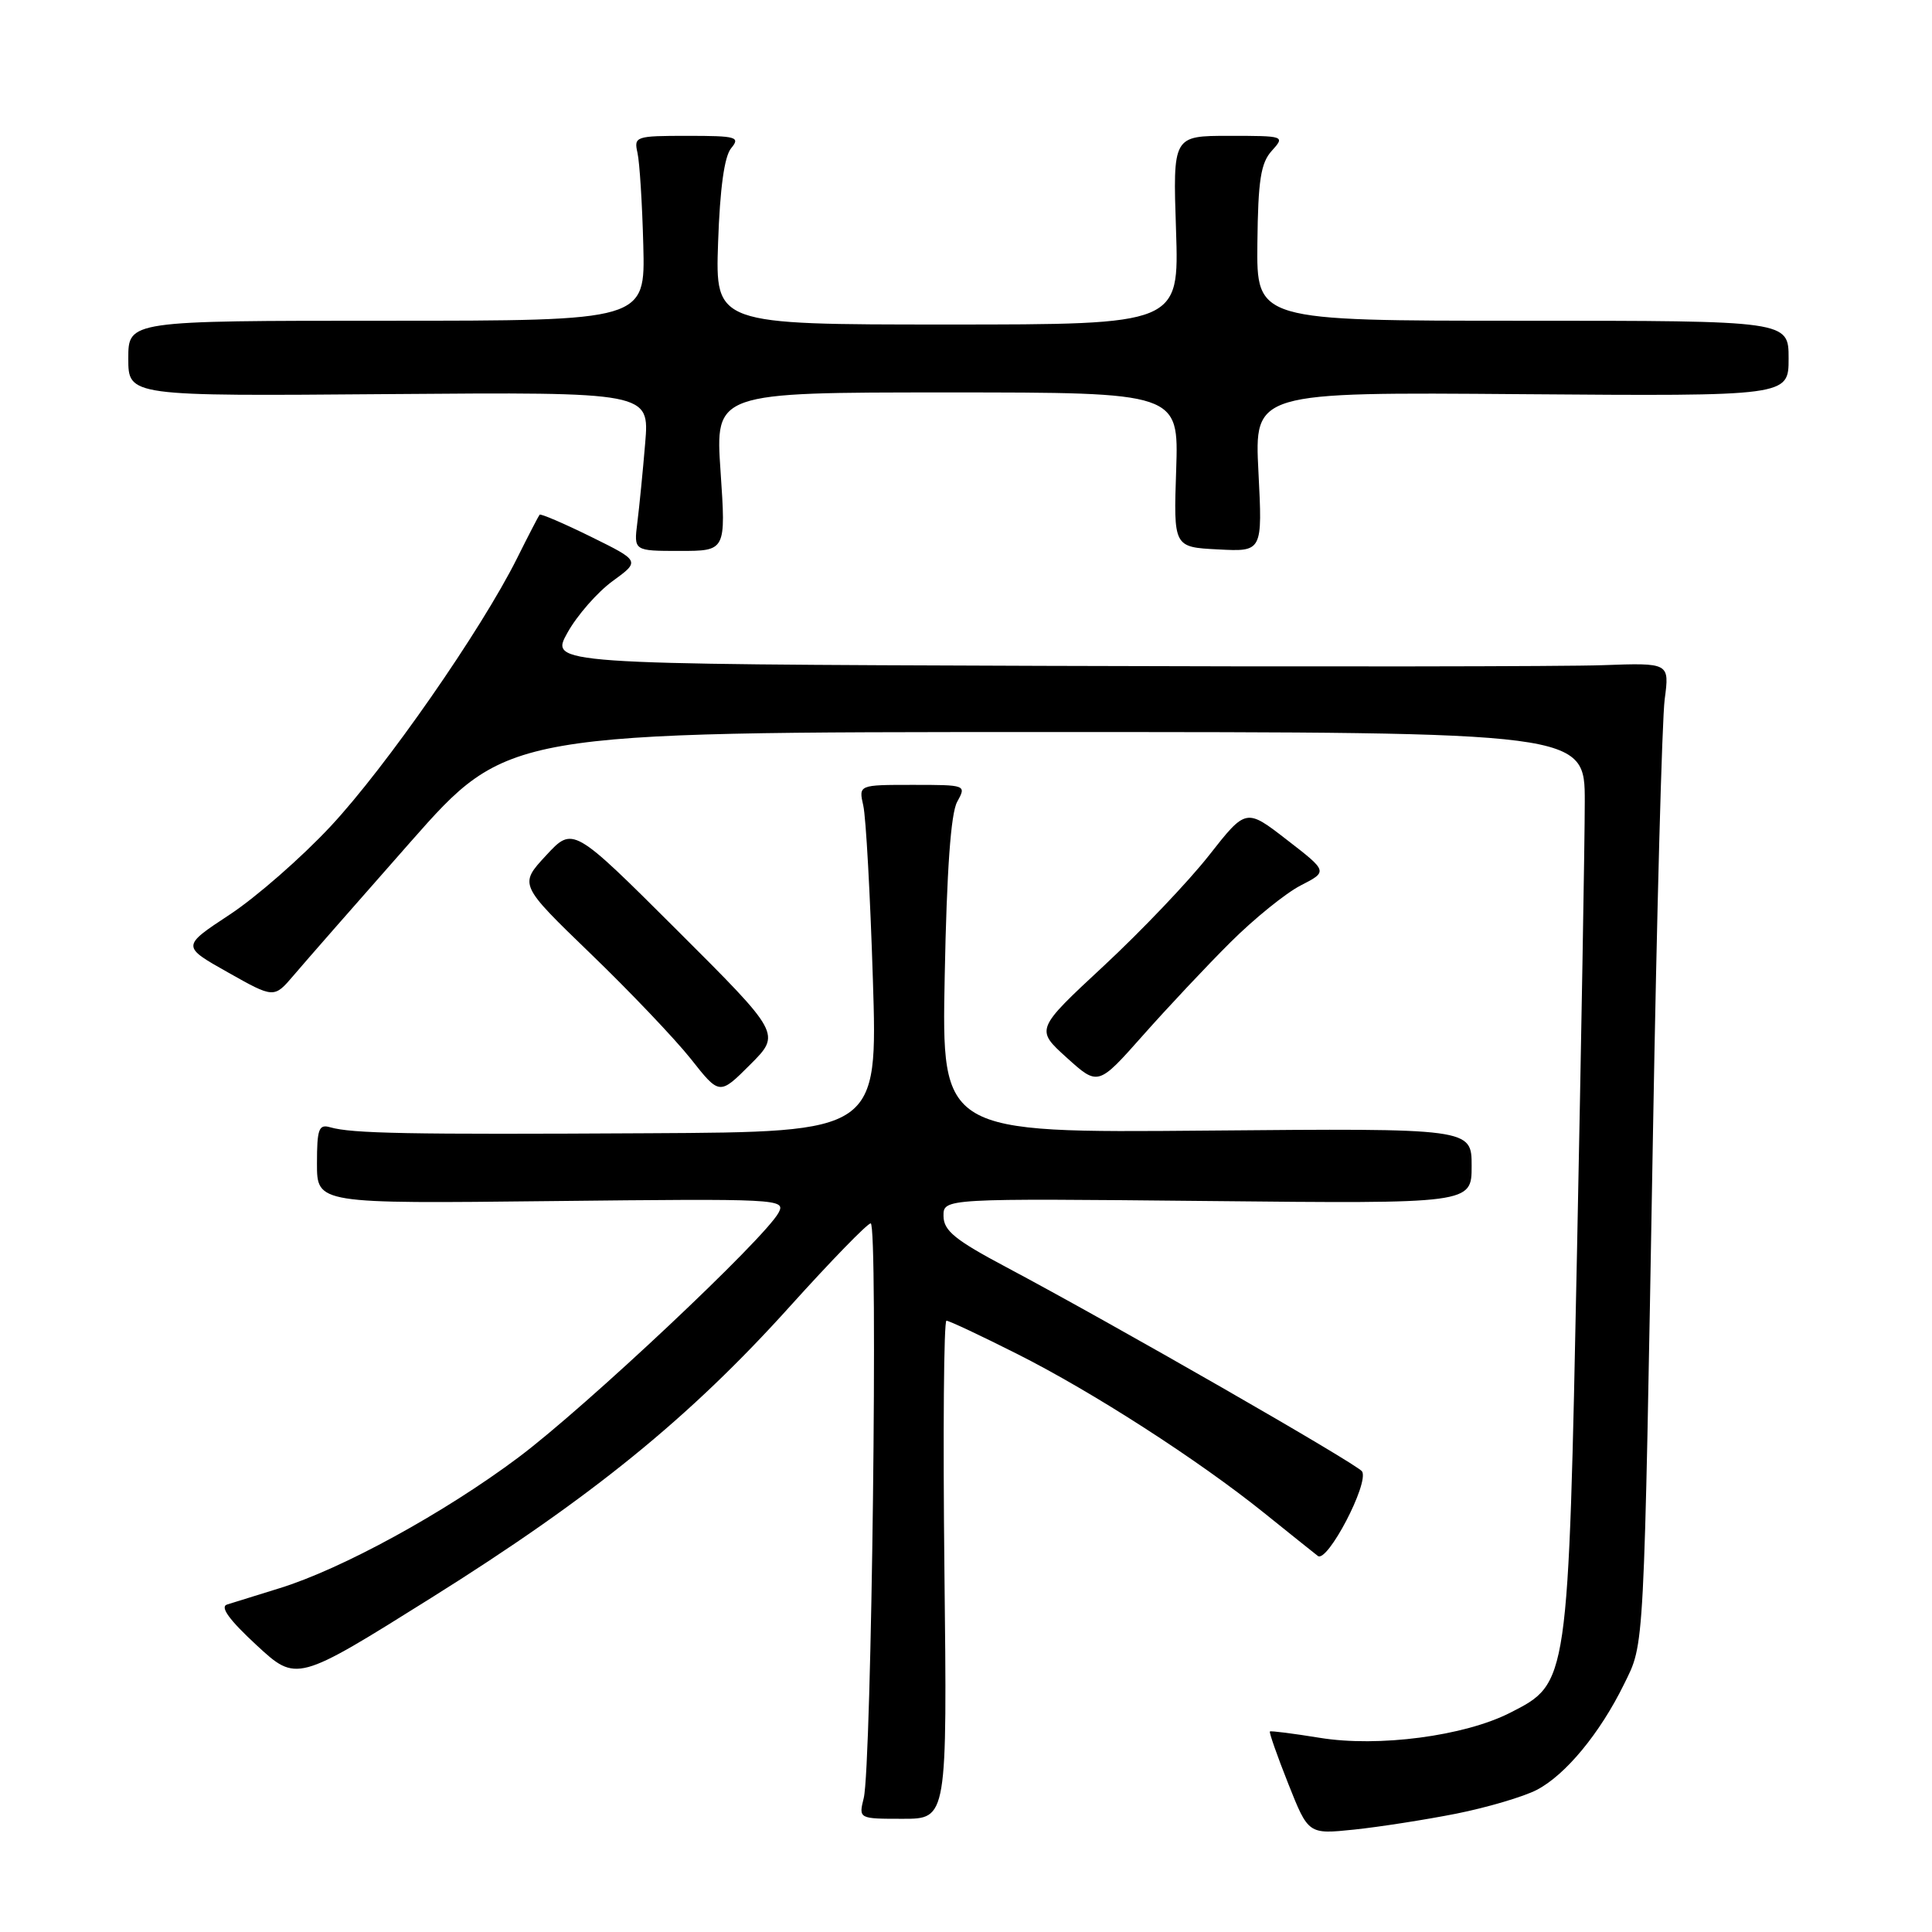 <?xml version="1.0" encoding="UTF-8" standalone="no"?>
<!DOCTYPE svg PUBLIC "-//W3C//DTD SVG 1.1//EN" "http://www.w3.org/Graphics/SVG/1.1/DTD/svg11.dtd" >
<svg xmlns="http://www.w3.org/2000/svg" xmlns:xlink="http://www.w3.org/1999/xlink" version="1.1" viewBox="0 0 256 256">
 <g >
 <path fill="currentColor"
d=" M 192.96 240.32 C 197.06 239.50 201.87 238.08 203.63 237.17 C 207.44 235.19 212.00 229.67 215.18 223.19 C 217.93 217.59 217.80 219.93 219.03 150.00 C 219.53 121.12 220.23 95.32 220.58 92.66 C 221.22 87.82 221.22 87.82 212.36 88.14 C 207.49 88.32 174.11 88.36 138.19 88.23 C 72.87 88.00 72.87 88.00 75.19 83.84 C 76.46 81.55 79.15 78.48 81.16 77.01 C 84.83 74.34 84.83 74.34 78.30 71.12 C 74.70 69.35 71.65 68.04 71.50 68.20 C 71.36 68.37 70.01 70.97 68.50 74.00 C 63.76 83.49 51.13 101.65 43.81 109.49 C 39.95 113.63 33.92 118.90 30.42 121.20 C 24.06 125.39 24.06 125.39 30.19 128.84 C 36.31 132.29 36.31 132.29 38.91 129.24 C 40.33 127.56 47.29 119.62 54.37 111.59 C 67.24 97.00 67.24 97.00 138.62 97.00 C 210.00 97.00 210.00 97.00 209.99 106.25 C 209.99 111.34 209.52 138.19 208.96 165.93 C 207.80 223.34 207.84 223.00 200.10 226.95 C 194.04 230.04 182.64 231.54 174.88 230.27 C 171.37 229.70 168.39 229.32 168.27 229.43 C 168.14 229.54 169.23 232.65 170.70 236.35 C 173.36 243.06 173.36 243.06 179.43 242.43 C 182.77 242.08 188.86 241.13 192.96 240.32 Z  M 125.14 208.00 C 124.94 189.85 125.06 175.00 125.41 175.00 C 125.76 175.00 129.97 176.98 134.77 179.40 C 144.77 184.43 158.76 193.44 167.50 200.47 C 170.80 203.13 174.01 205.69 174.62 206.17 C 175.88 207.14 181.44 196.52 180.48 194.97 C 179.90 194.03 147.41 175.38 133.27 167.87 C 126.55 164.30 125.04 163.07 125.02 161.14 C 125.00 158.79 125.00 158.79 160.00 159.14 C 195.00 159.50 195.00 159.50 195.00 154.50 C 195.00 149.50 195.00 149.50 159.89 149.81 C 124.77 150.12 124.77 150.12 125.18 129.31 C 125.45 115.30 125.99 107.76 126.83 106.25 C 128.06 104.01 128.04 104.00 120.92 104.00 C 113.77 104.00 113.77 104.00 114.39 106.75 C 114.74 108.26 115.31 118.61 115.66 129.75 C 116.30 150.00 116.30 150.00 85.90 150.16 C 54.04 150.34 46.64 150.20 43.75 149.37 C 42.24 148.93 42.00 149.59 42.00 154.18 C 42.00 159.50 42.00 159.50 73.09 159.15 C 103.22 158.82 104.14 158.86 103.17 160.68 C 101.33 164.12 77.61 186.44 68.70 193.11 C 58.86 200.48 45.29 207.91 37.00 210.46 C 33.98 211.39 30.86 212.36 30.08 212.61 C 29.12 212.92 30.39 214.66 33.98 217.98 C 39.30 222.90 39.30 222.90 57.18 211.70 C 78.42 198.39 91.38 187.86 104.69 173.08 C 110.09 167.09 114.89 162.15 115.37 162.10 C 116.37 161.99 115.49 234.02 114.45 238.25 C 113.77 241.00 113.77 241.00 119.64 241.00 C 125.51 241.00 125.51 241.00 125.14 208.00 Z  M 89.70 123.24 C 75.92 109.50 75.92 109.50 72.35 113.36 C 68.78 117.21 68.78 117.21 78.25 126.36 C 83.47 131.39 89.44 137.67 91.54 140.31 C 95.34 145.13 95.34 145.13 99.41 141.06 C 103.48 136.99 103.48 136.99 89.70 123.24 Z  M 163.06 124.84 C 166.18 121.73 170.36 118.35 172.34 117.33 C 175.95 115.48 175.95 115.48 170.53 111.29 C 165.11 107.09 165.11 107.09 160.20 113.34 C 157.51 116.77 151.23 123.36 146.25 127.99 C 137.20 136.40 137.20 136.40 141.35 140.15 C 145.50 143.90 145.50 143.90 151.44 137.20 C 154.71 133.51 159.93 127.95 163.06 124.84 Z  M 95.48 62.50 C 94.76 52.00 94.76 52.00 125.48 52.00 C 156.19 52.00 156.19 52.00 155.85 62.25 C 155.50 72.50 155.50 72.50 161.40 72.80 C 167.29 73.11 167.29 73.11 166.75 62.53 C 166.21 51.95 166.21 51.95 201.61 52.23 C 237.00 52.50 237.00 52.50 237.00 47.50 C 237.00 42.50 237.00 42.50 201.75 42.50 C 166.50 42.50 166.50 42.50 166.61 32.23 C 166.70 23.87 167.06 21.59 168.52 19.98 C 170.29 18.02 170.22 18.00 162.86 18.00 C 155.41 18.00 155.41 18.00 155.83 30.50 C 156.24 43.00 156.24 43.00 125.51 43.00 C 94.78 43.00 94.78 43.00 95.15 32.14 C 95.40 24.93 95.98 20.73 96.88 19.64 C 98.12 18.15 97.61 18.00 91.10 18.00 C 84.21 18.00 83.98 18.08 84.47 20.25 C 84.75 21.49 85.10 27.00 85.24 32.50 C 85.50 42.50 85.50 42.50 51.25 42.50 C 17.00 42.50 17.00 42.50 17.00 47.50 C 17.00 52.50 17.00 52.50 51.53 52.22 C 86.06 51.95 86.06 51.95 85.49 58.72 C 85.18 62.45 84.71 67.19 84.45 69.25 C 83.98 73.00 83.98 73.00 90.08 73.00 C 96.19 73.00 96.19 73.00 95.48 62.50 Z "/>
</g>
</svg>